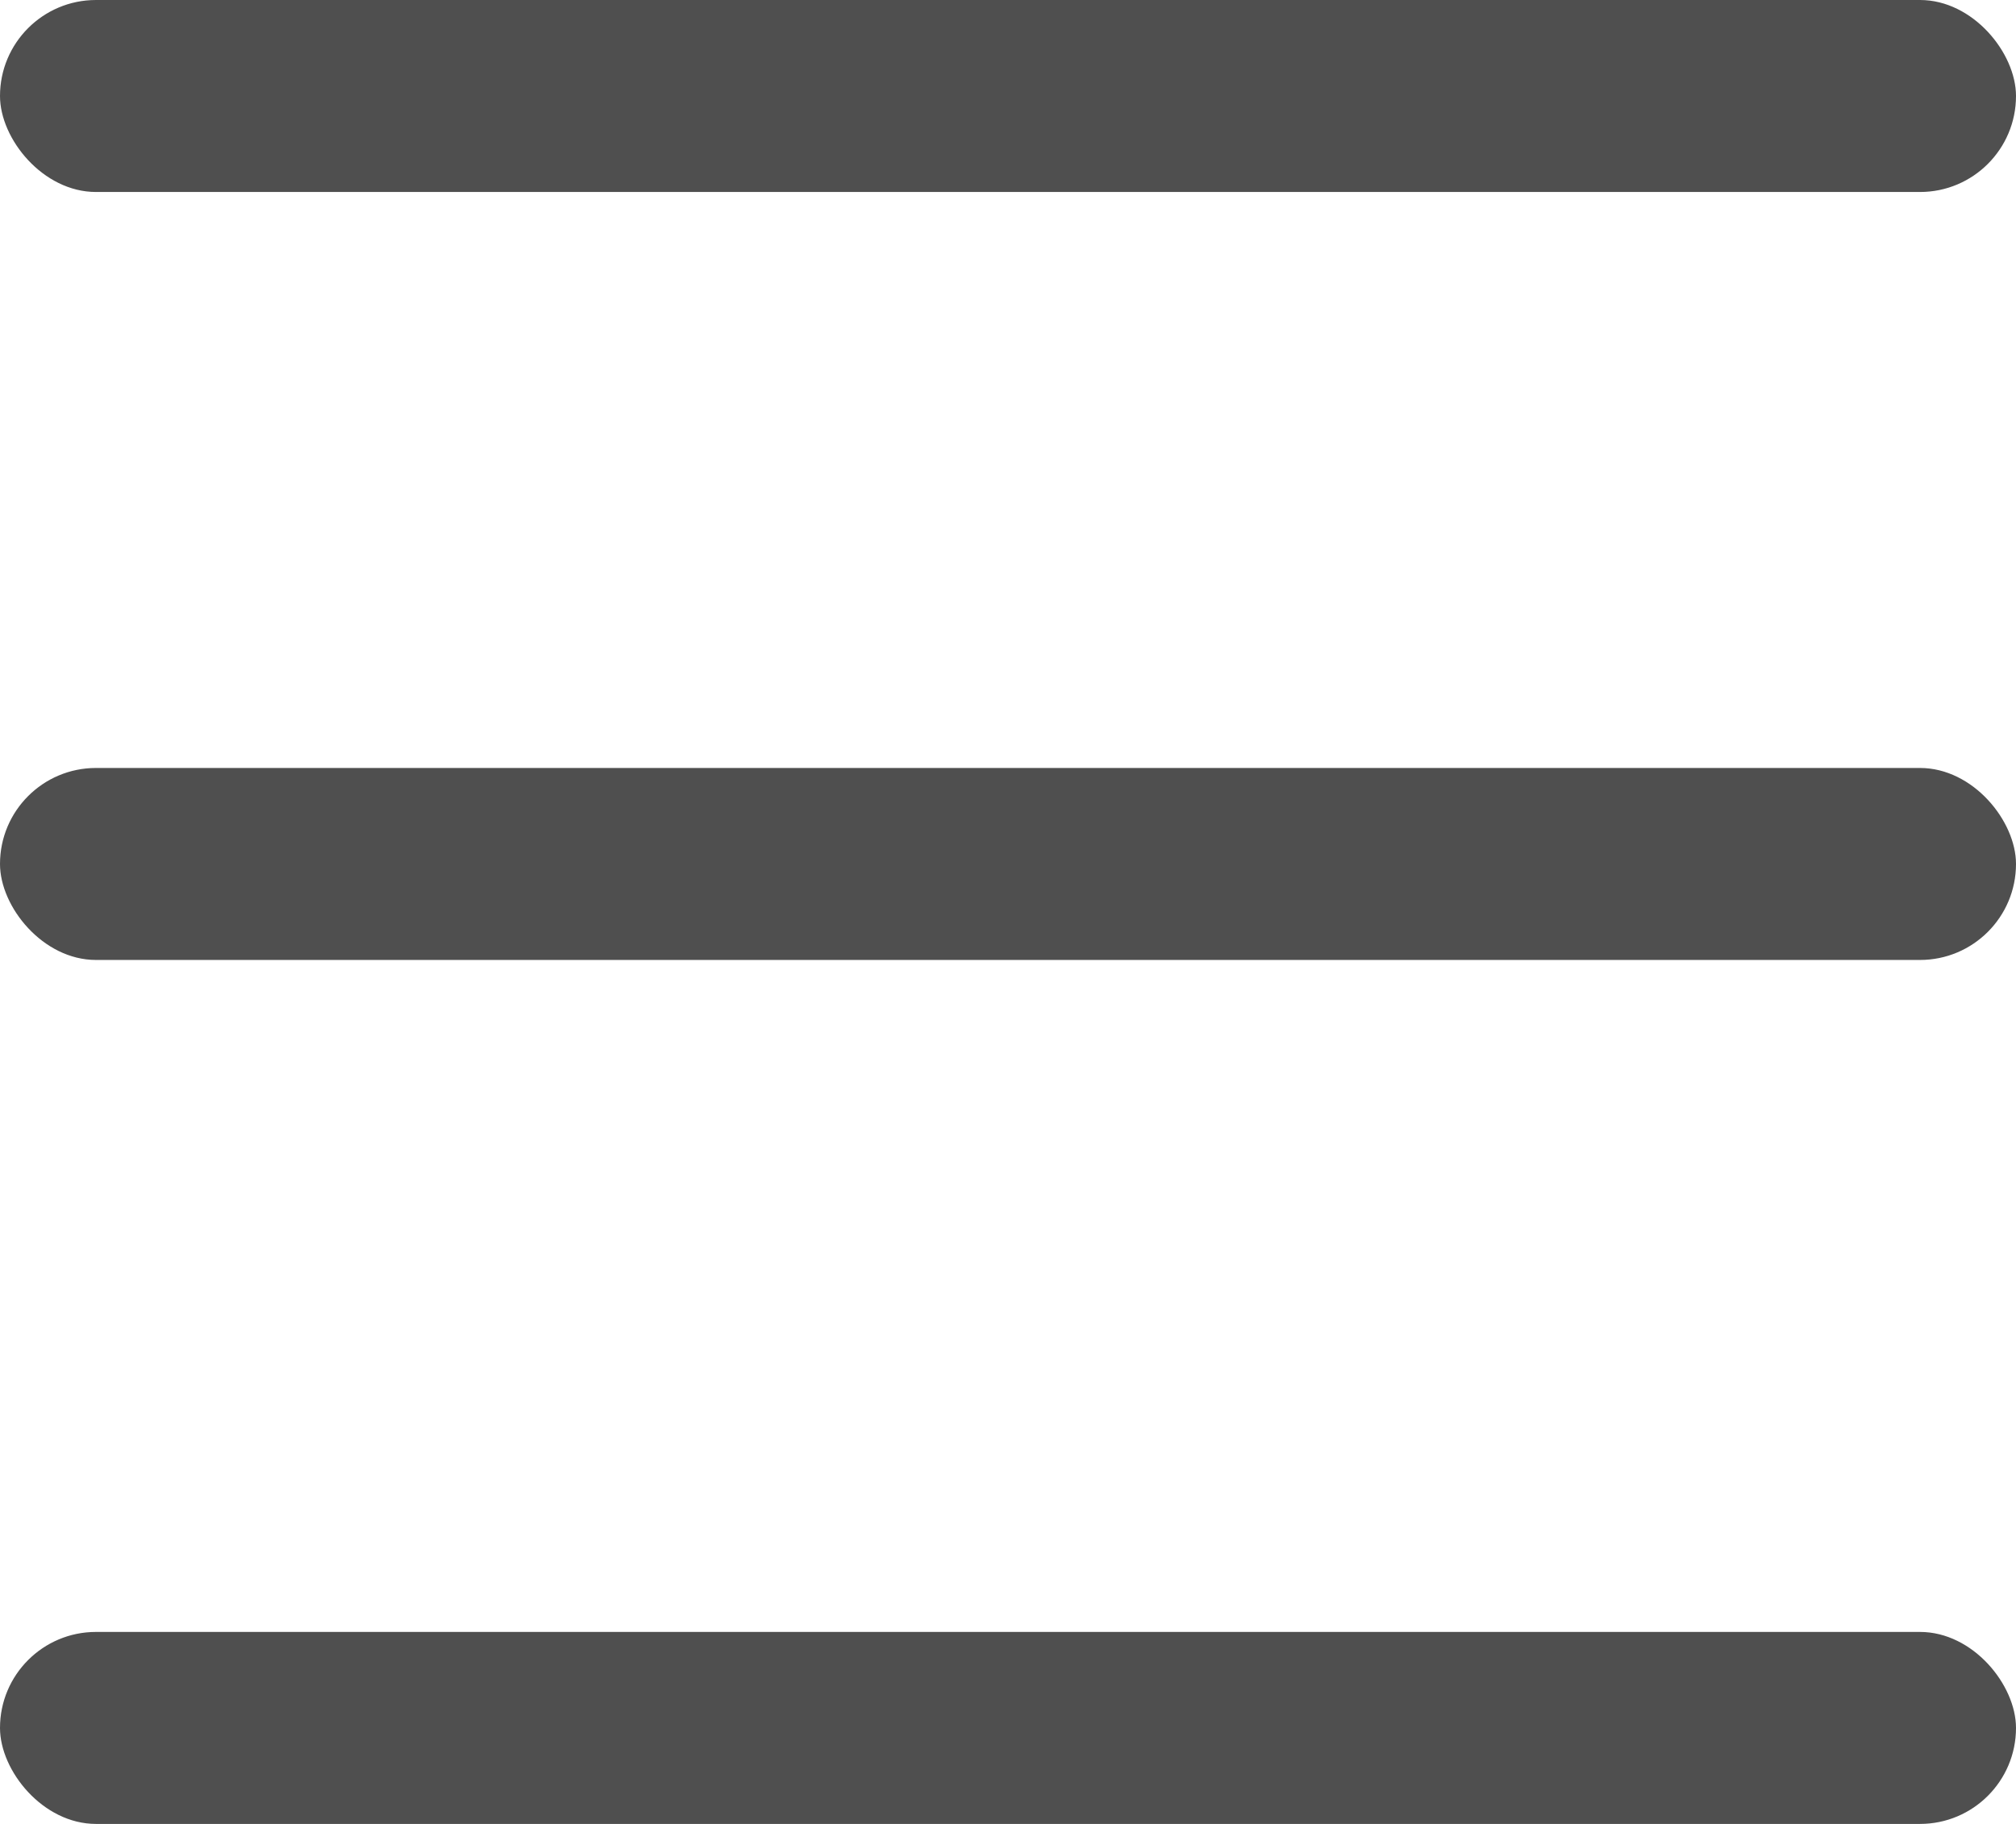 <svg width="21" height="19" viewBox="0 0 21 19" fill="none" xmlns="http://www.w3.org/2000/svg">
<rect width="21" height="2" rx="1" fill="#4F4F4F"/>
<rect y="8" width="21" height="2" rx="1" fill="#4F4F4F"/>
<rect y="17" width="21" height="2" rx="1" fill="#4F4F4F"/>
</svg>
